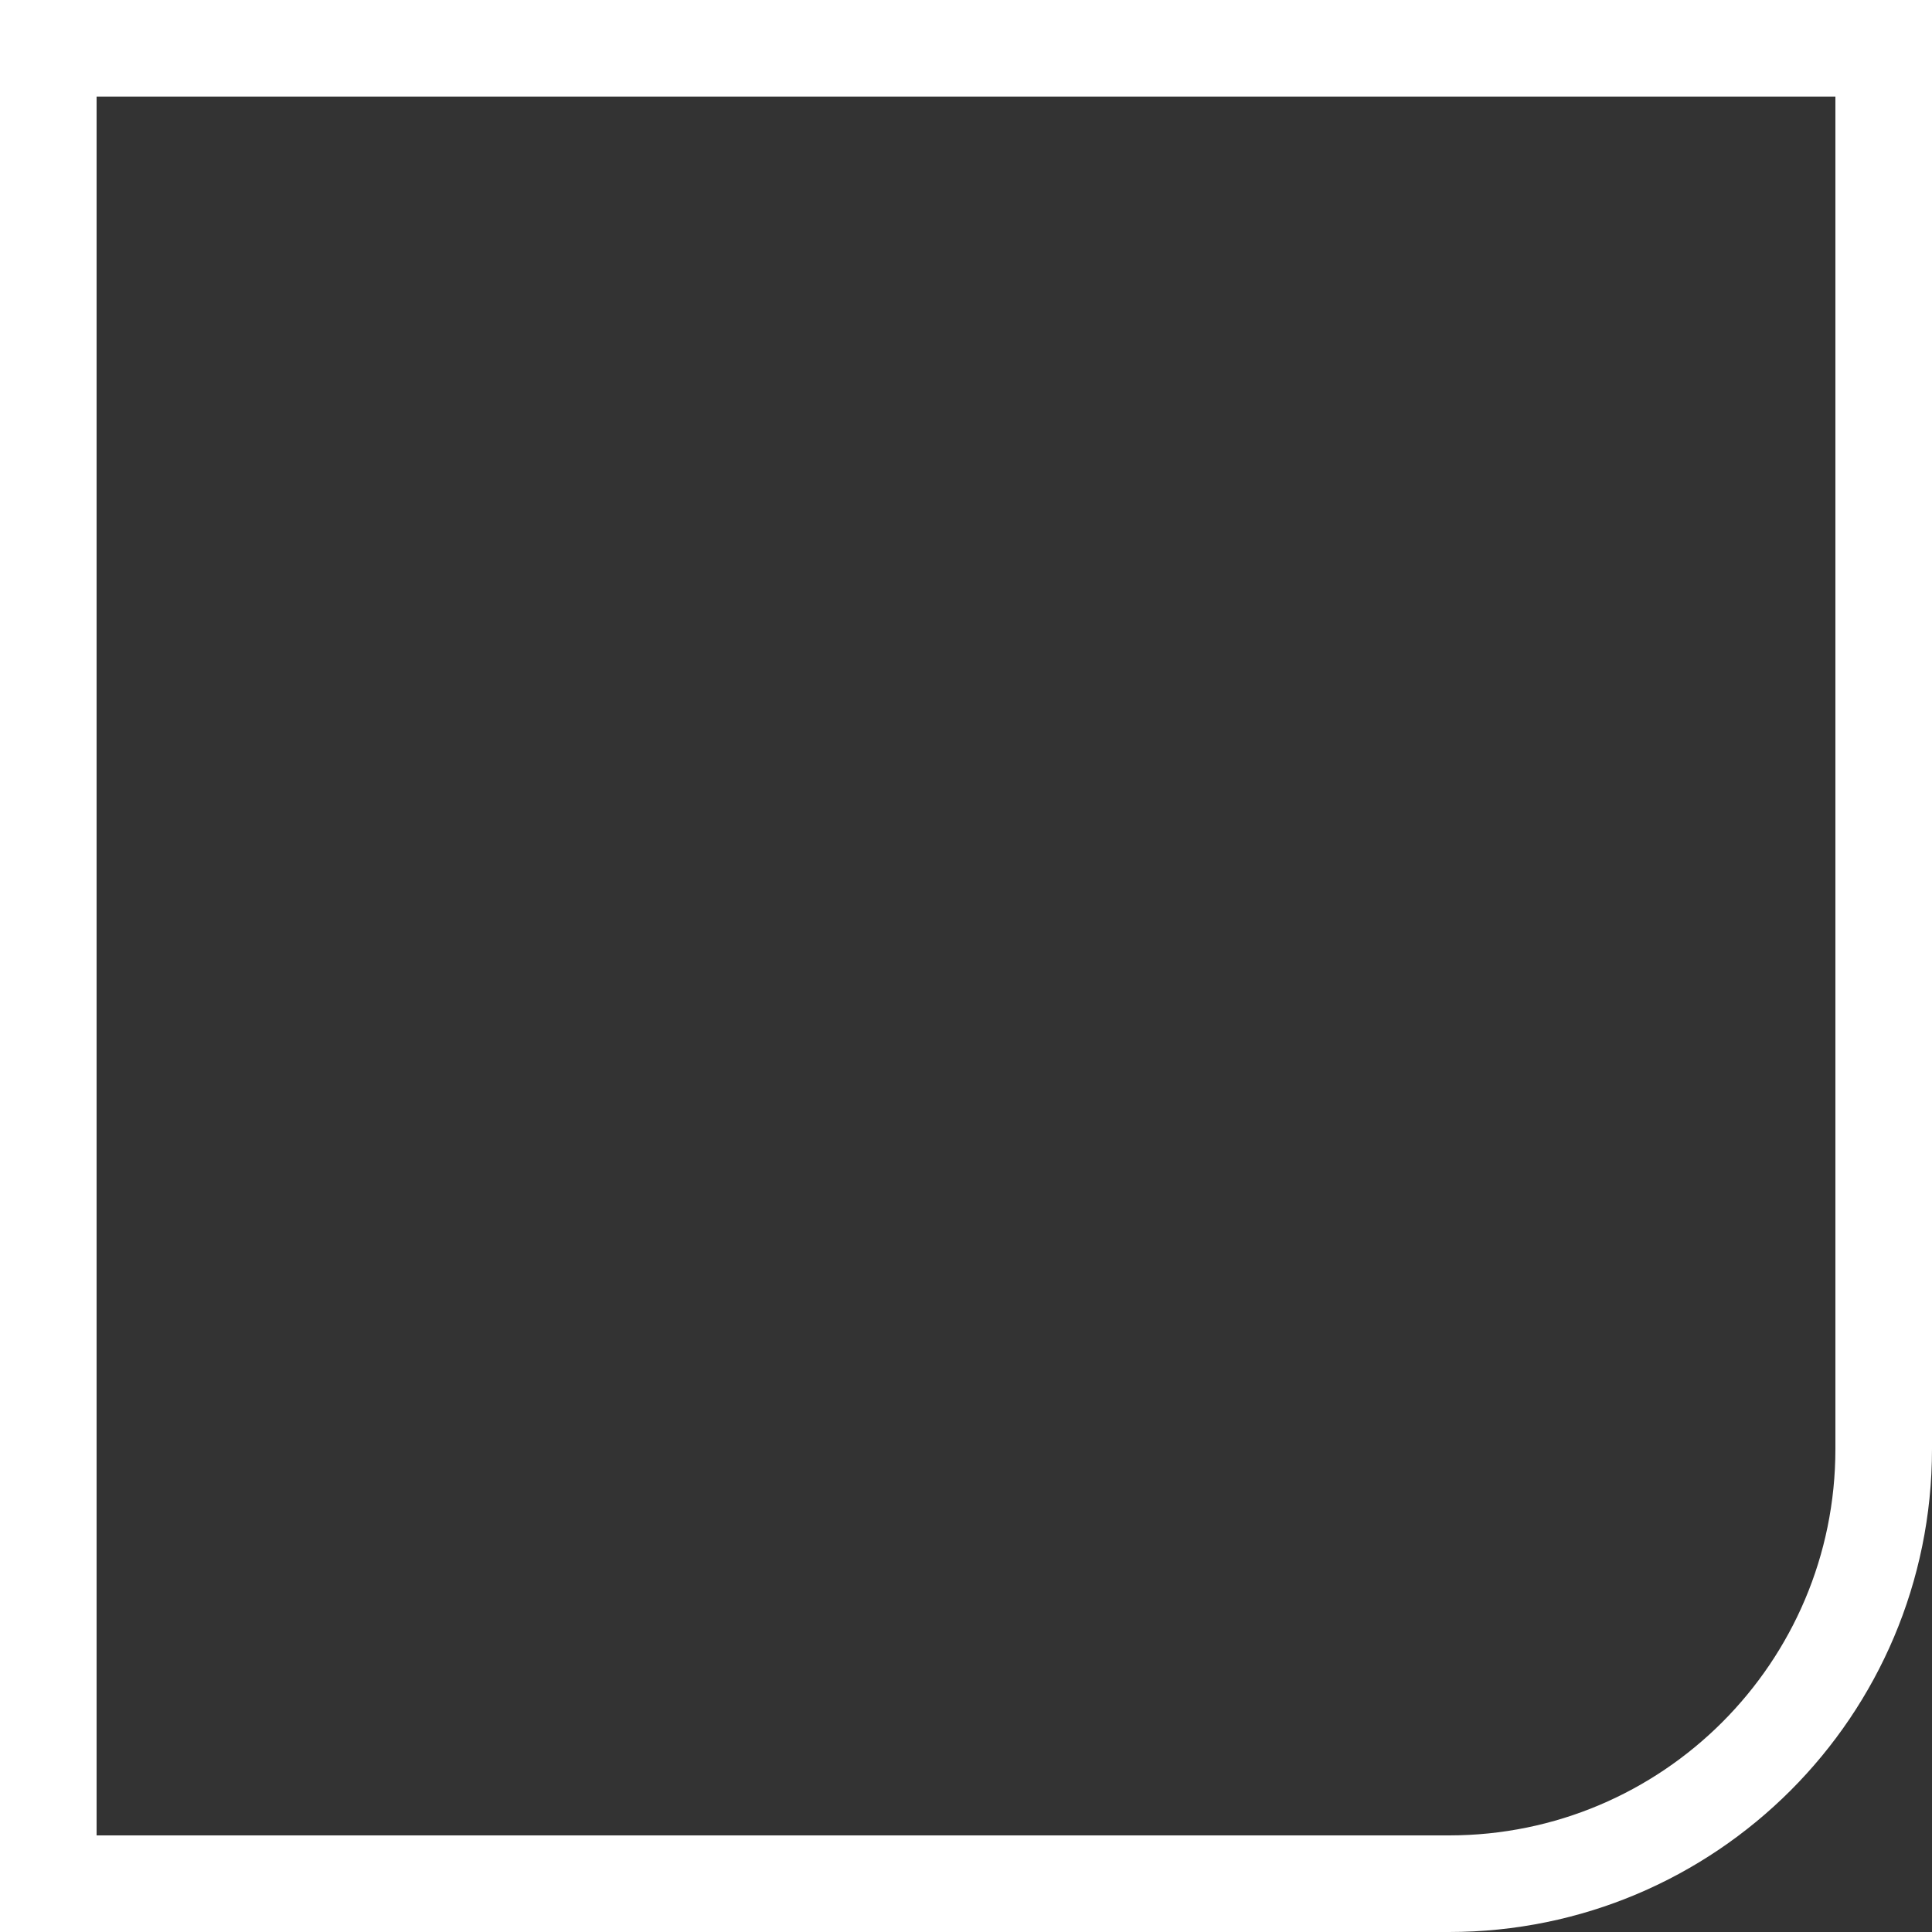<svg width="100" height="100" viewBox="0 0 100 100" fill="none" xmlns="http://www.w3.org/2000/svg">
<rect x="0" y="0" width="100" height="100" fill="#333333" stroke="none"/>
<path d="M97.5 2.5H2.5V97.5H75C87.426 97.5 97.5 87.426 97.5 75V2.5Z" stroke="white" stroke-width="5"/>
</svg>
